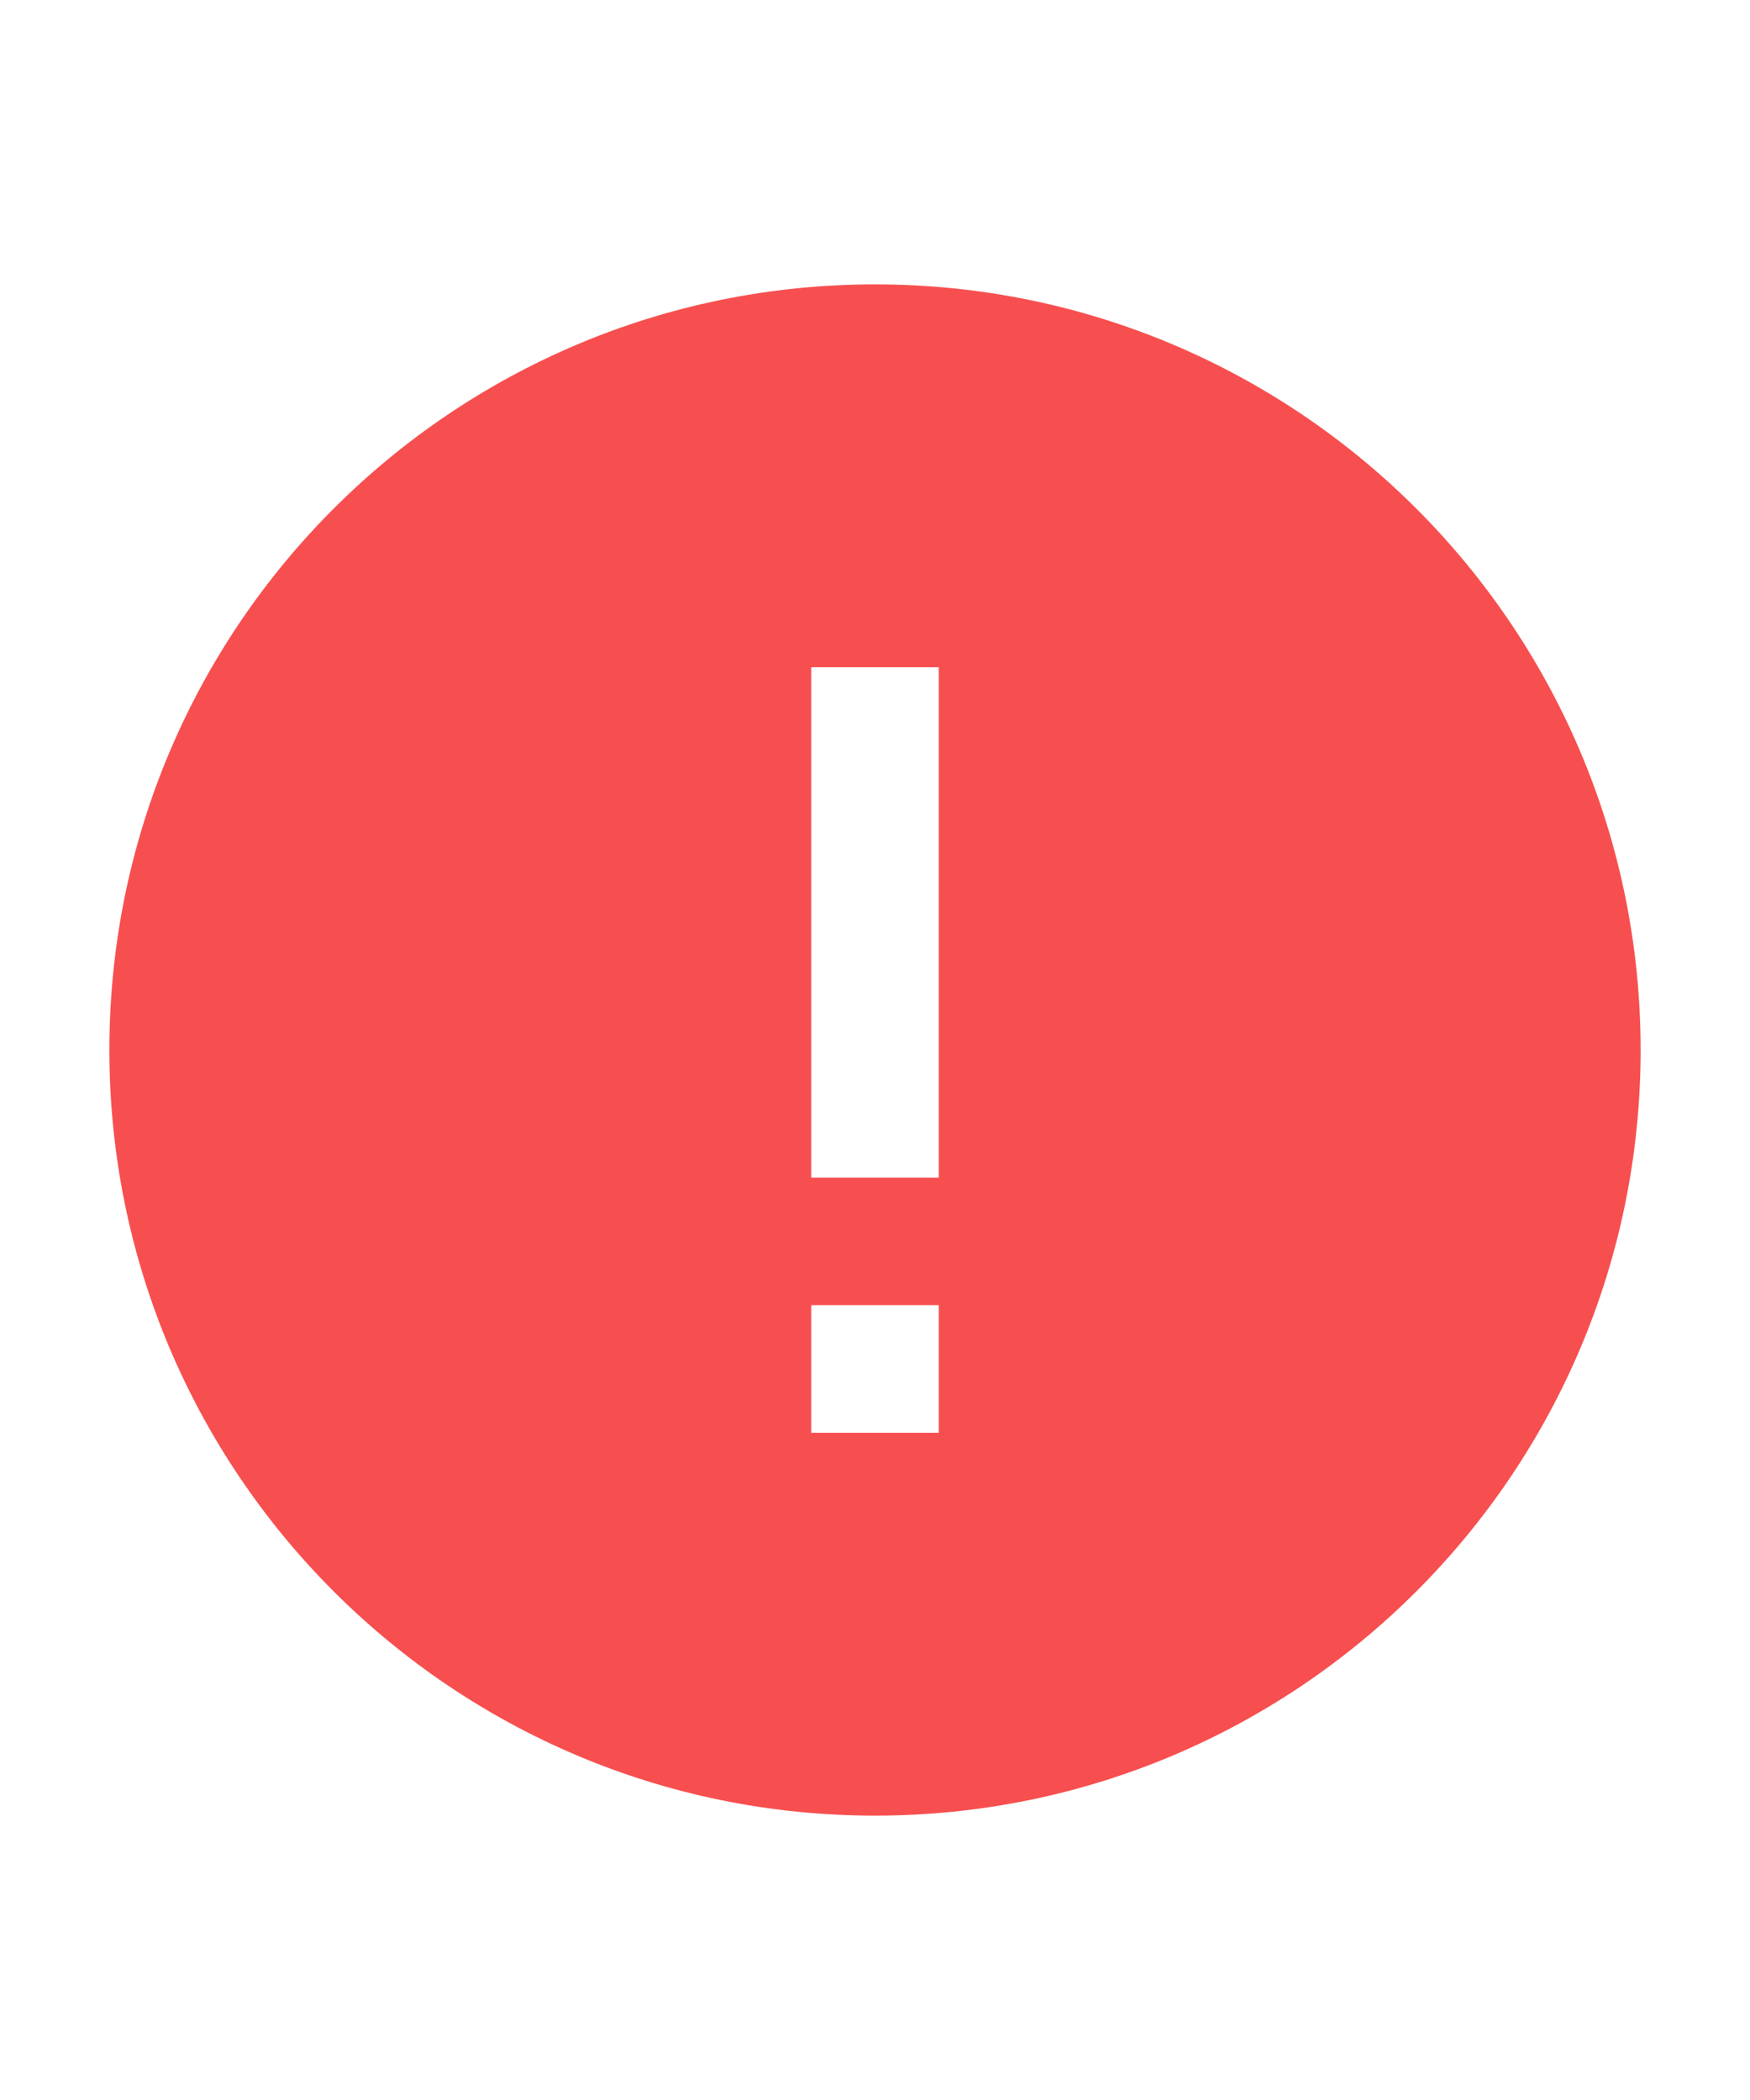 <svg width="20" height="24" viewBox="0 0 20 24" fill="none" xmlns="http://www.w3.org/2000/svg">
<path fill-rule="evenodd" clip-rule="evenodd" d="M10 20.75C14.832 20.75 18.75 16.832 18.75 12C18.75 7.168 14.832 3.25 10 3.25C5.168 3.25 1.25 7.168 1.25 12C1.25 16.832 5.168 20.75 10 20.75ZM9.271 13.458L9.271 7.625H10.729V13.458H9.271ZM9.271 14.917V16.375H10.729V14.917H9.271Z" fill="#F74F4F"/>
</svg>
